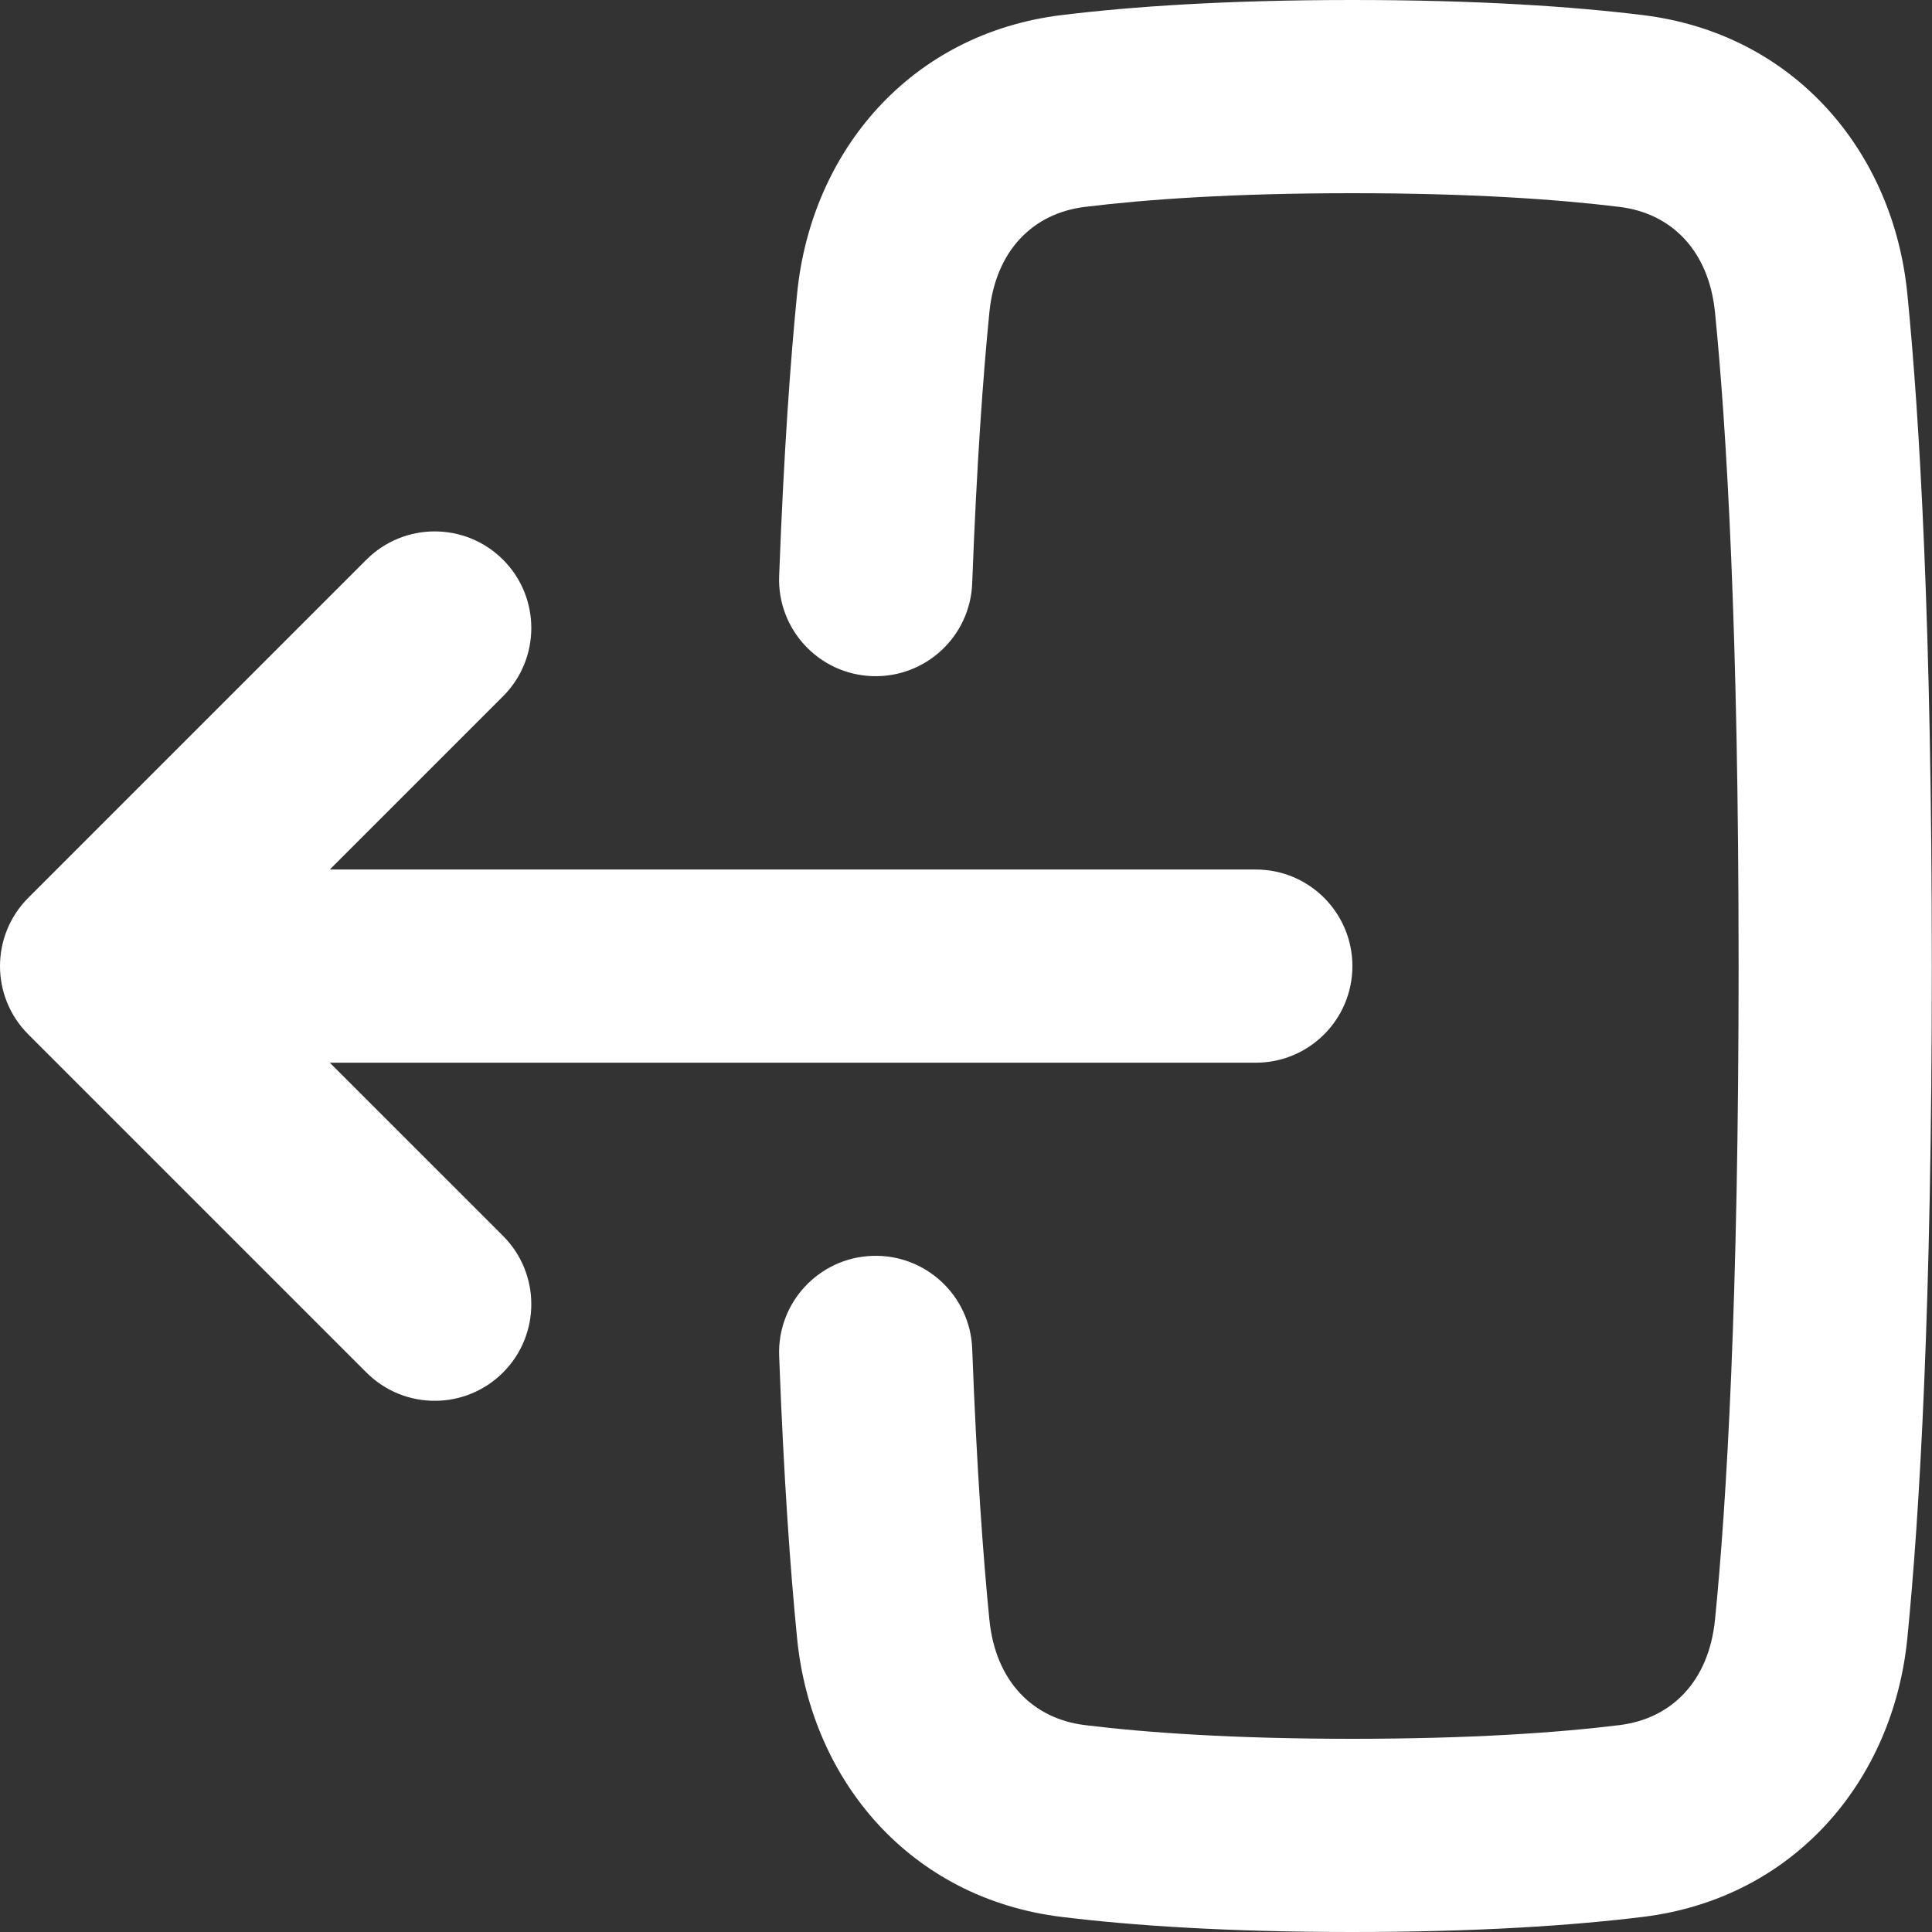 <svg width="52" height="52" viewBox="0 0 52 52" fill="none" xmlns="http://www.w3.org/2000/svg">
<rect x="0" y="0" width="52" height="52" fill="#333333" stroke="none"/>
<path fill-rule="evenodd" clip-rule="evenodd" d="M23.471 33.802C24.906 33.748 26.113 34.867 26.167 36.302C26.289 39.537 26.461 41.898 26.629 43.591C26.795 45.258 27.802 46.261 29.205 46.432C30.859 46.635 33.193 46.8 36.395 46.8C39.597 46.8 41.931 46.635 43.585 46.432C44.987 46.261 45.994 45.257 46.16 43.59C46.473 40.448 46.795 35.019 46.795 26C46.795 16.981 46.473 11.552 46.16 8.41C45.994 6.743 44.987 5.739 43.585 5.568C41.931 5.366 39.597 5.2 36.395 5.2C33.193 5.2 30.859 5.365 29.205 5.568C27.802 5.739 26.795 6.742 26.629 8.409C26.461 10.102 26.289 12.463 26.167 15.698C26.113 17.133 24.906 18.252 23.471 18.198C22.036 18.144 20.916 16.937 20.971 15.502C21.096 12.182 21.274 9.712 21.455 7.894C21.836 4.071 24.501 0.904 28.574 0.406C30.47 0.174 33.017 1.38071e-06 36.395 1.23306e-06C39.773 1.0854e-06 42.32 0.174 44.216 0.406C48.289 0.904 50.954 4.073 51.335 7.895C51.67 11.26 51.995 16.87 51.995 26C51.995 35.13 51.67 40.74 51.335 44.105C50.954 47.927 48.289 51.096 44.216 51.594C42.32 51.826 39.773 52 36.395 52C33.017 52 30.47 51.826 28.574 51.594C24.501 51.096 21.836 47.928 21.455 44.106C21.274 42.288 21.096 39.818 20.971 36.498C20.916 35.063 22.036 33.856 23.471 33.802Z" fill="#fff"/>
<path fill-rule="evenodd" clip-rule="evenodd" d="M13.539 33.264C14.554 34.28 14.554 35.926 13.539 36.941C12.523 37.957 10.877 37.957 9.862 36.941L0.762 27.841C-0.254 26.826 -0.254 25.18 0.762 24.164L9.862 15.064C10.877 14.049 12.523 14.049 13.539 15.064C14.554 16.08 14.554 17.726 13.539 18.741L8.877 23.403H33.8C35.236 23.403 36.4 24.567 36.4 26.003C36.4 27.439 35.236 28.603 33.8 28.603L8.877 28.603L13.539 33.264Z" fill="#fff"/>
</svg>
